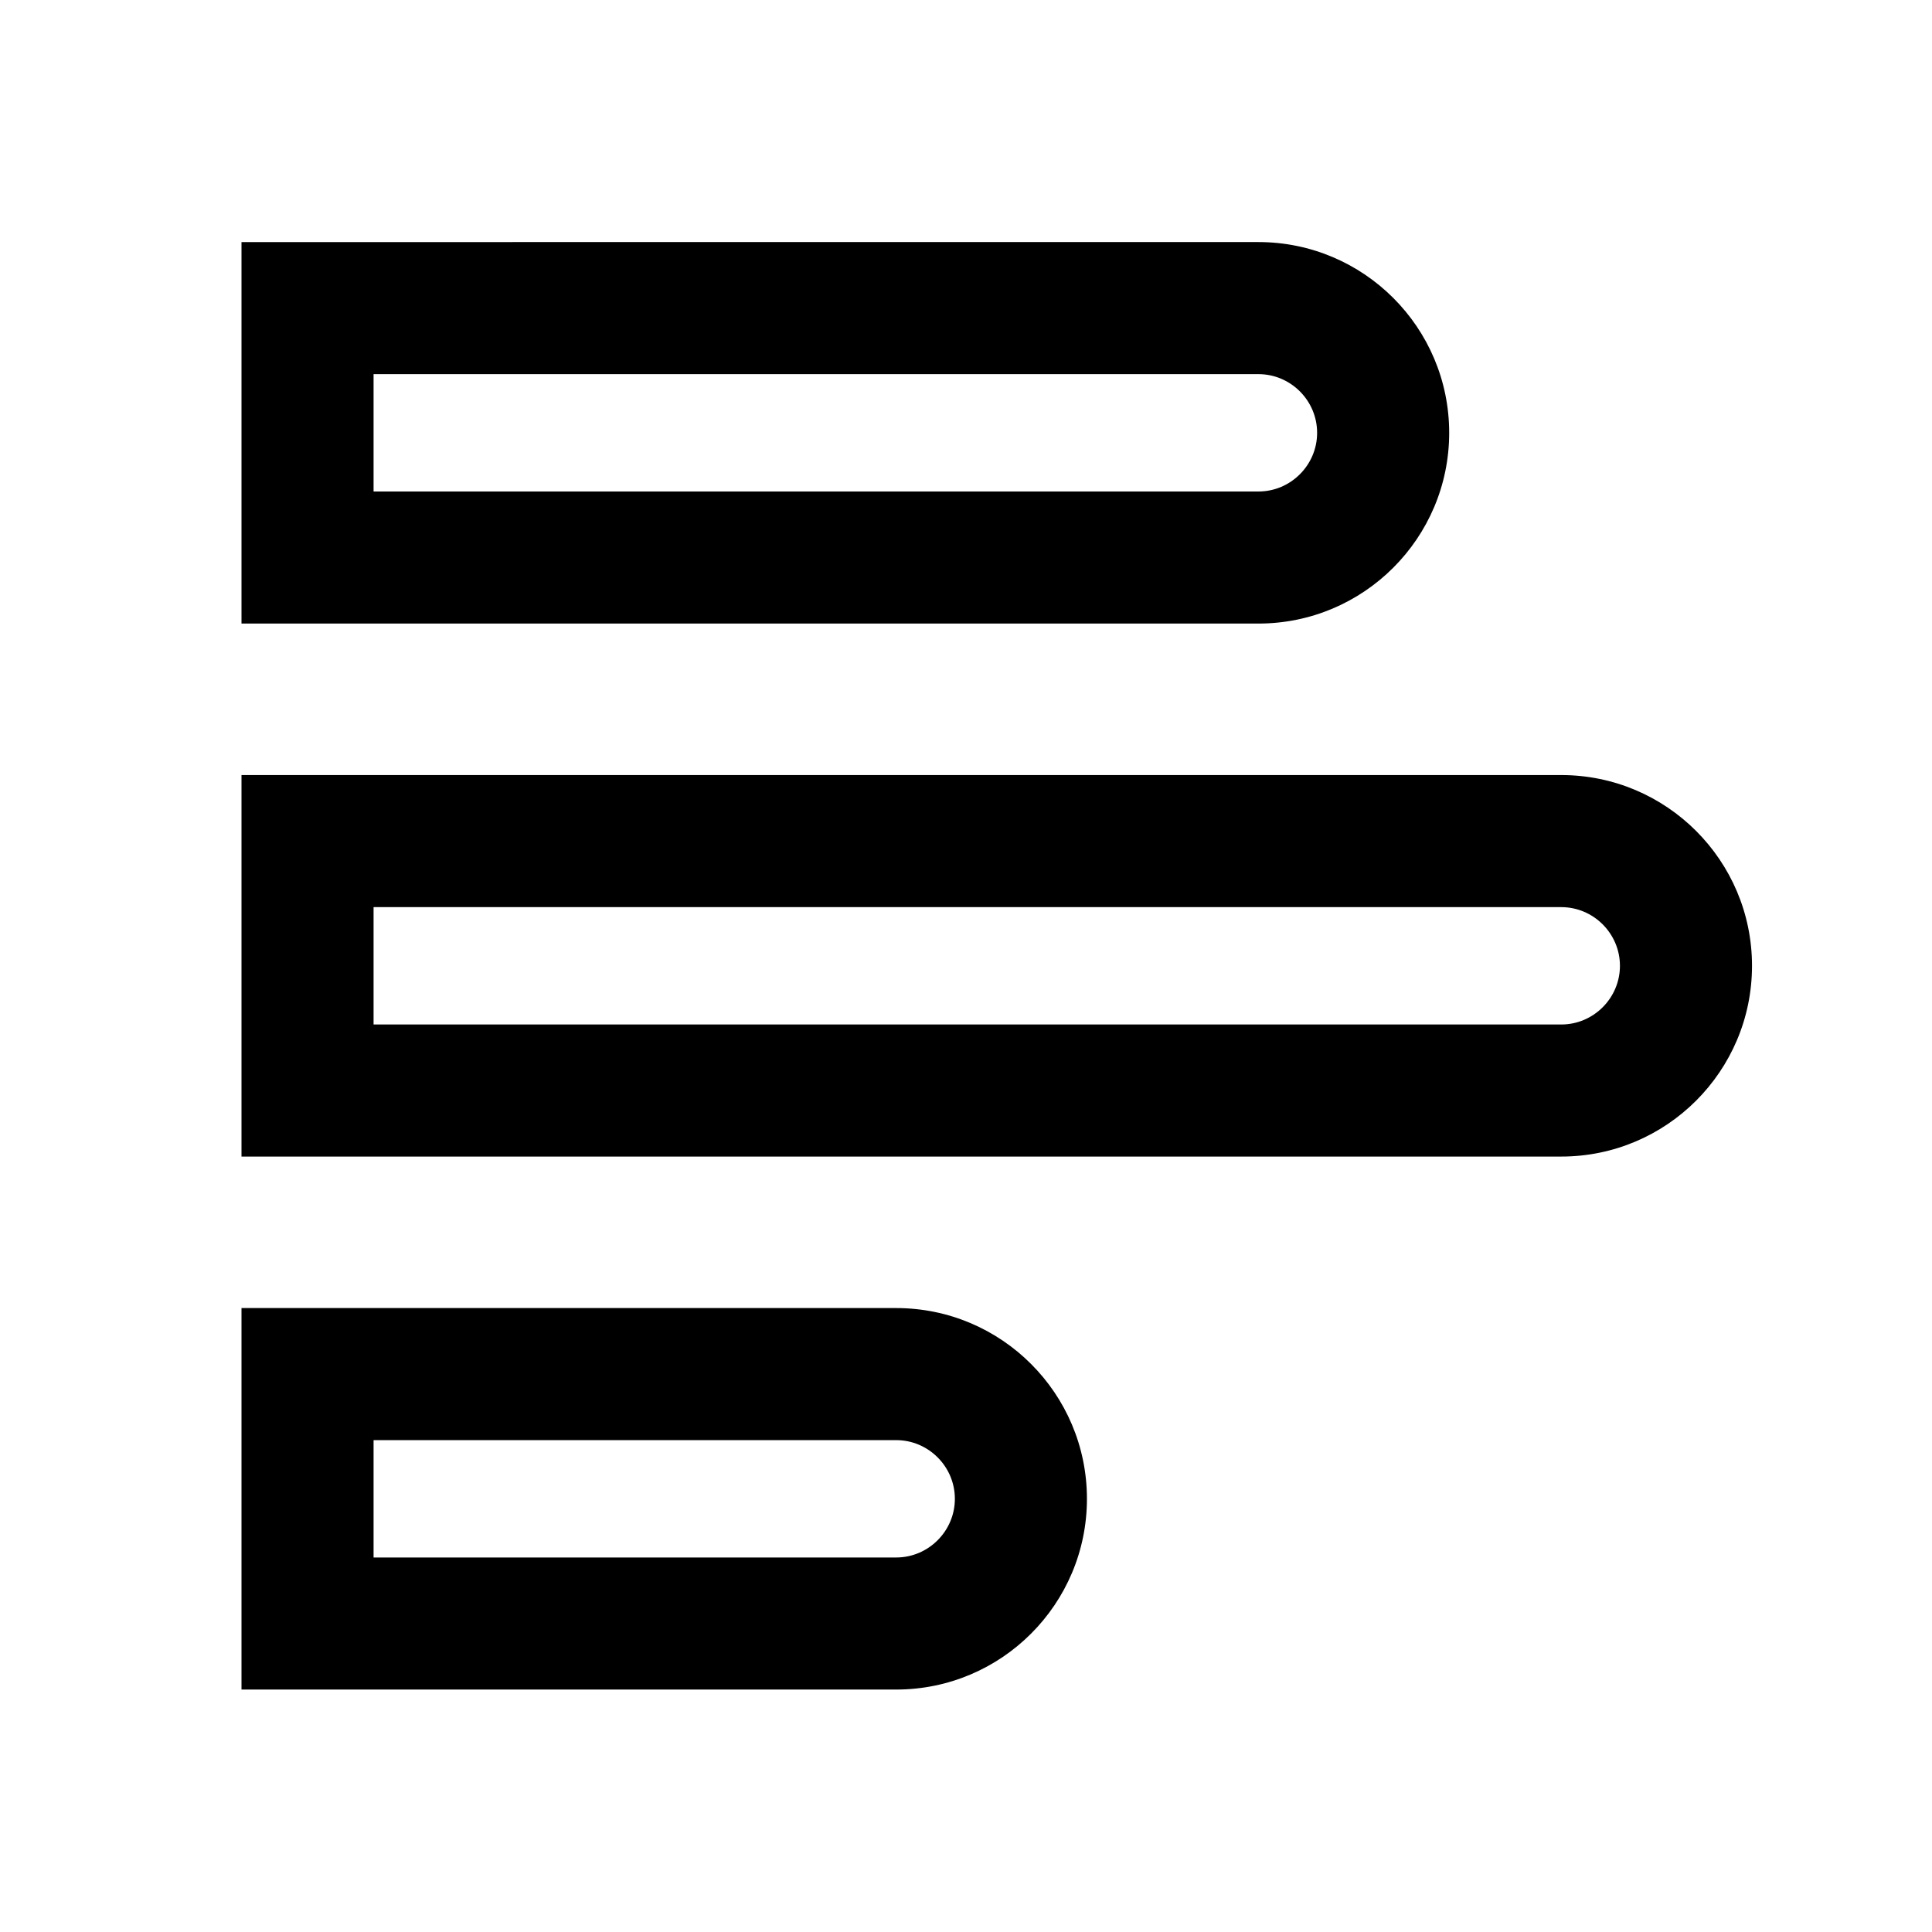 <?xml version="1.0" standalone="no"?><!DOCTYPE svg PUBLIC "-//W3C//DTD SVG 1.1//EN" "http://www.w3.org/Graphics/SVG/1.1/DTD/svg11.dtd"><svg t="1607413811974" class="icon" viewBox="0 0 1024 1024" version="1.1" xmlns="http://www.w3.org/2000/svg" p-id="1706" xmlns:xlink="http://www.w3.org/1999/xlink" width="32" height="32"><defs><style type="text/css"></style></defs><path d="M667 198.3c17.1 0 31.1 14 31.1 31.1s-14 31.1-31.1 31.1H198v-62.2h469m0-70H128v202.2h539c55.8 0 101.1-45.3 101.1-101.1S722.8 128.3 667 128.3zM827.5 480.8c17.1 0 31.1 14 31.1 31.1s-14 31.1-31.1 31.1H198v-62.2h629.5m0-70H128V613h699.5c55.8 0 101.1-45.3 101.1-101.1s-45.3-101.1-101.1-101.1zM475 763.3c17.1 0 31.1 14 31.1 31.1s-14 31.1-31.1 31.1H198v-62.2h277m0-70H128v202.2h347c55.8 0 101.1-45.3 101.1-101.1S530.8 693.3 475 693.3z" p-id="1707"></path></svg>